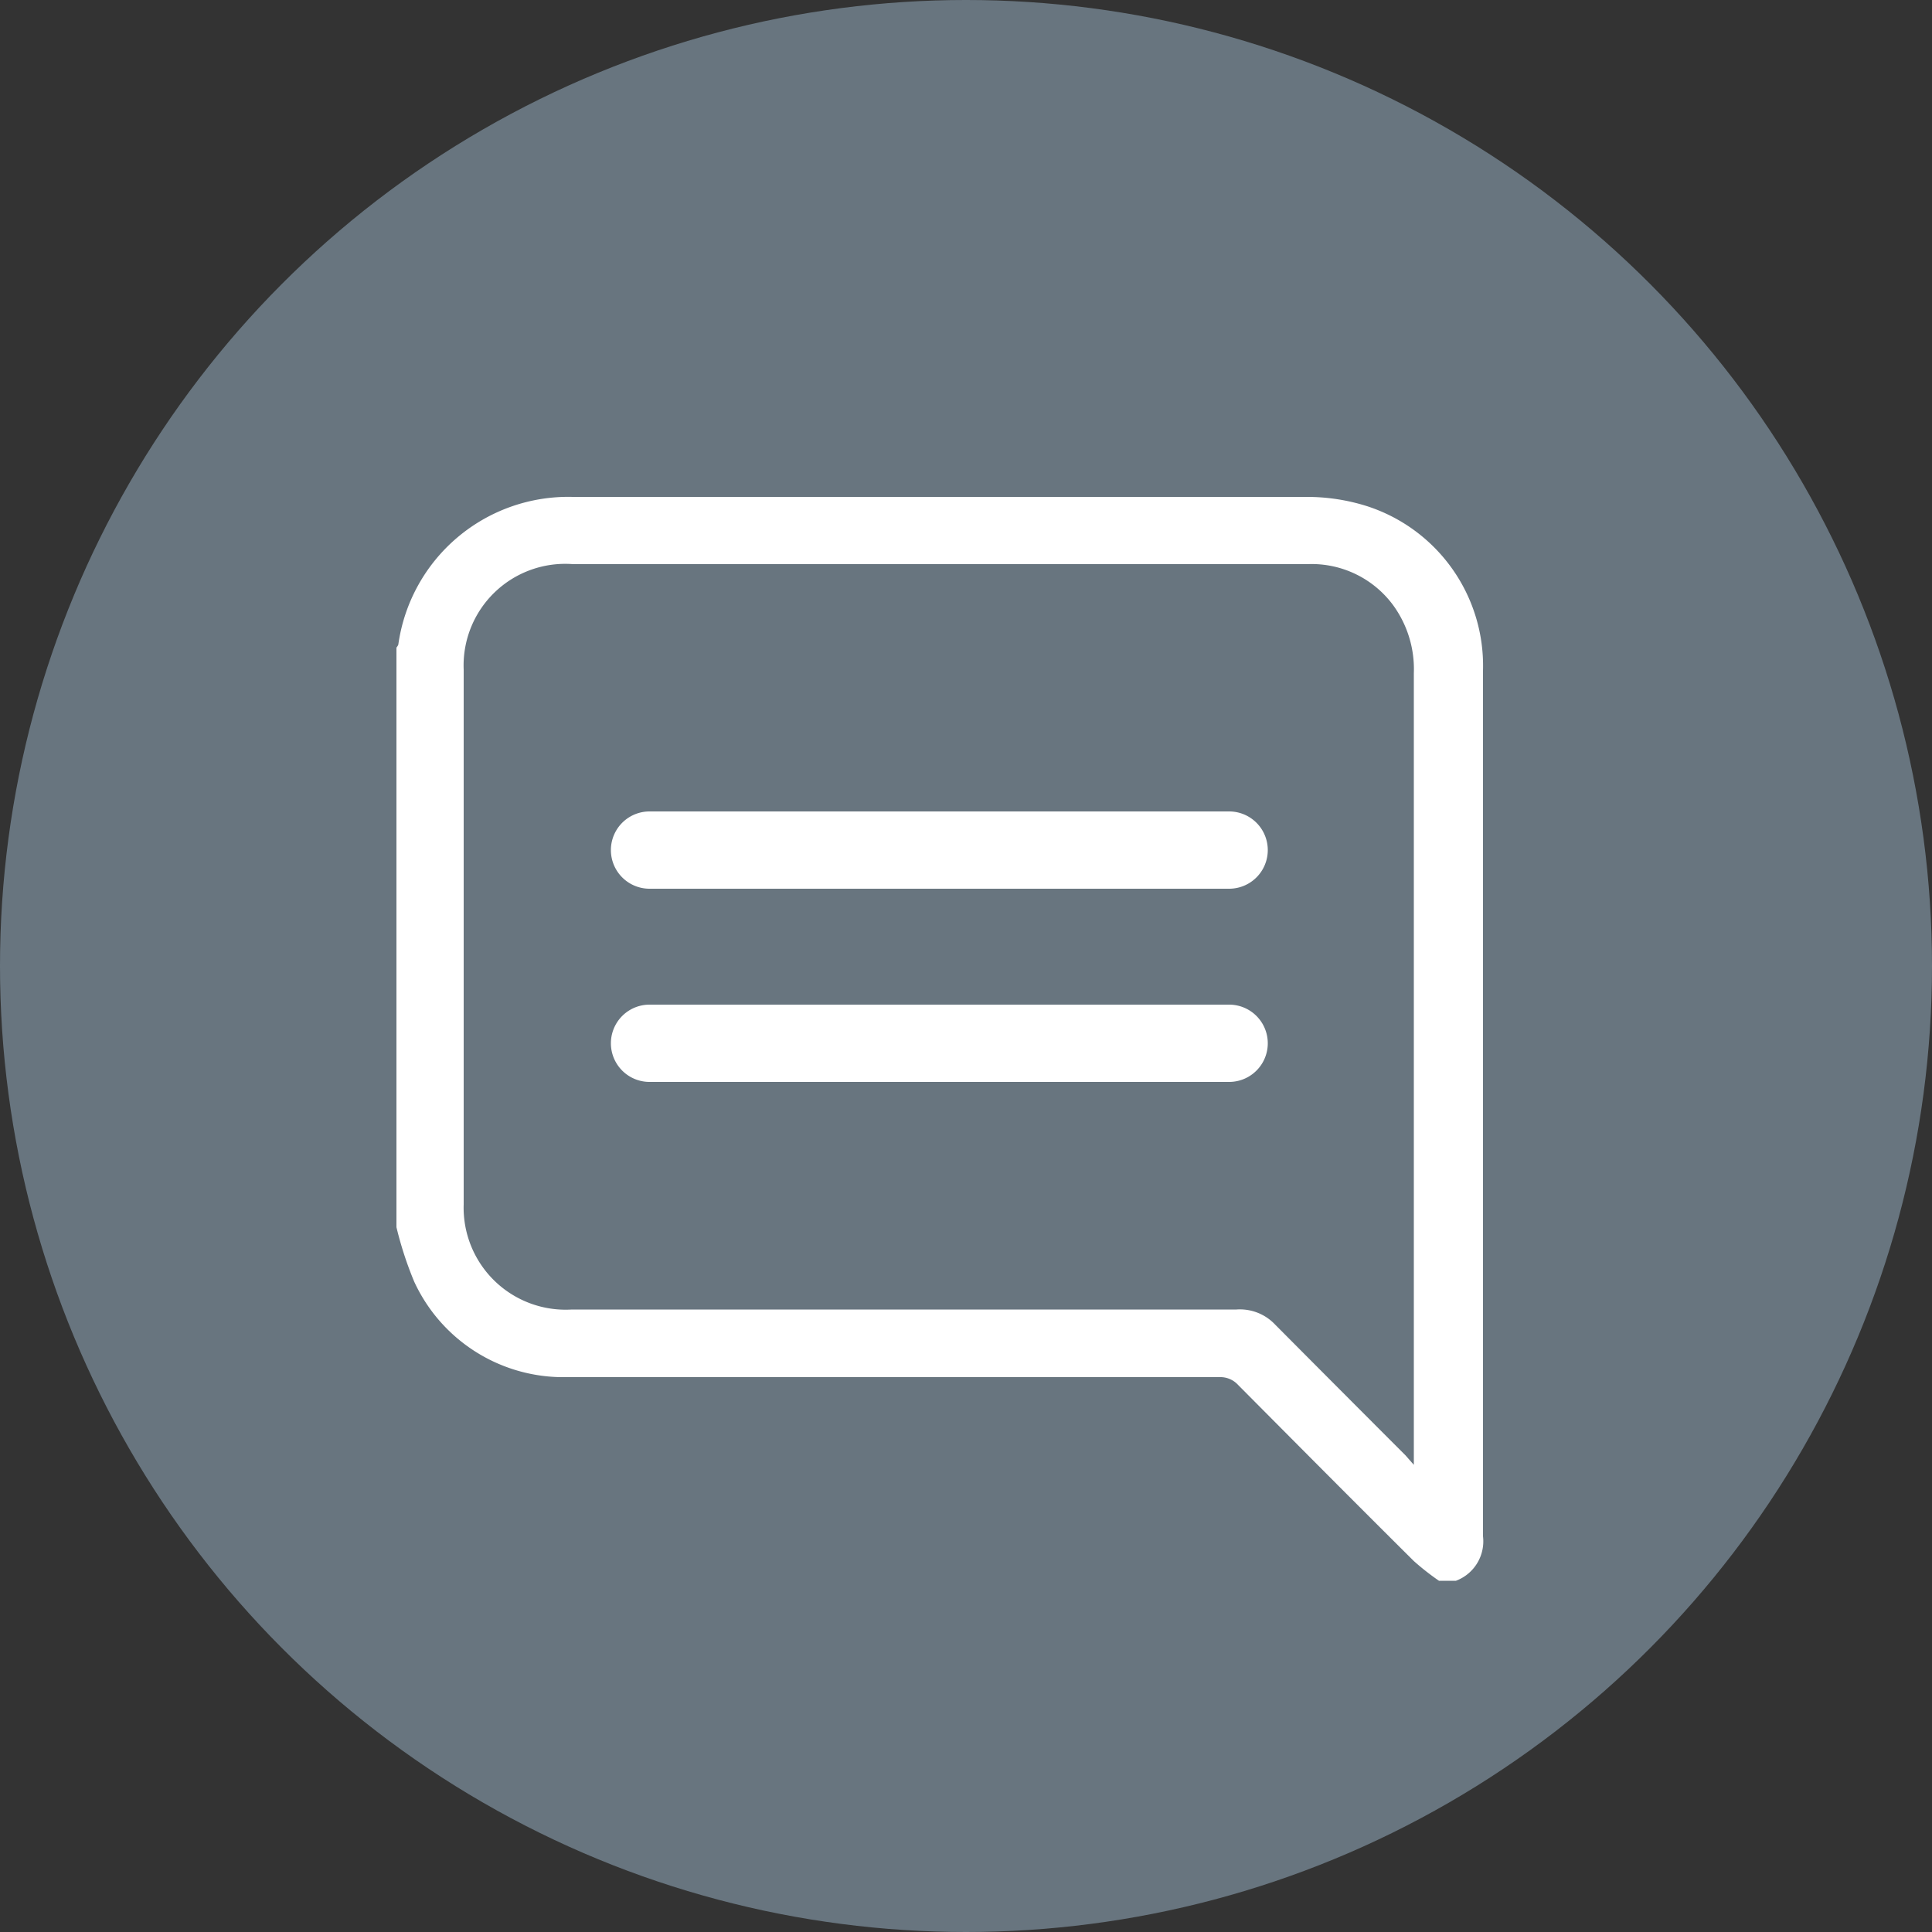 <svg xmlns="http://www.w3.org/2000/svg" viewBox="0 0 50 50"><rect x="0" y="0" width="50" height="50" fill="#333333" stroke="none"/><defs><style>.cls-1{fill:#68757f;}.cls-2{fill:#fff;}</style></defs><g id="Layer_2" data-name="Layer 2"><circle class="cls-1" cx="25" cy="25" r="25"/><path class="cls-2" d="M37.68,40.91h-.44a6.65,6.65,0,0,1-.65-.51c-1.53-1.52-3-3-4.55-4.56a.62.62,0,0,0-.48-.2H16.62c-.71,0-1.42,0-2.13,0a4.25,4.25,0,0,1-3.77-2.47,9.3,9.3,0,0,1-.46-1.41v-15s.05-.06.05-.09a4.44,4.44,0,0,1,4.51-3.81c6.33,0,12.66,0,19,0a5.13,5.13,0,0,1,1.56.24,4.34,4.34,0,0,1,3,4.25q0,11.2,0,22.41A1.09,1.09,0,0,1,37.68,40.91Zm-1.09-3V17.42a2.81,2.81,0,0,0-.53-1.75,2.62,2.62,0,0,0-2.23-1.07h-19A2.63,2.63,0,0,0,12,17.33V31.17a2.64,2.64,0,0,0,2.8,2.72H32a1.25,1.25,0,0,1,1,.39q1.68,1.69,3.37,3.38Z"/><path class="cls-2" d="M31.81,23h-15a1,1,0,0,1,0-2h15a1,1,0,1,1,0,2Z"/><path class="cls-2" d="M31.81,28h-15a1,1,0,0,1,0-2h15a1,1,0,1,1,0,2Z"/></g></svg>